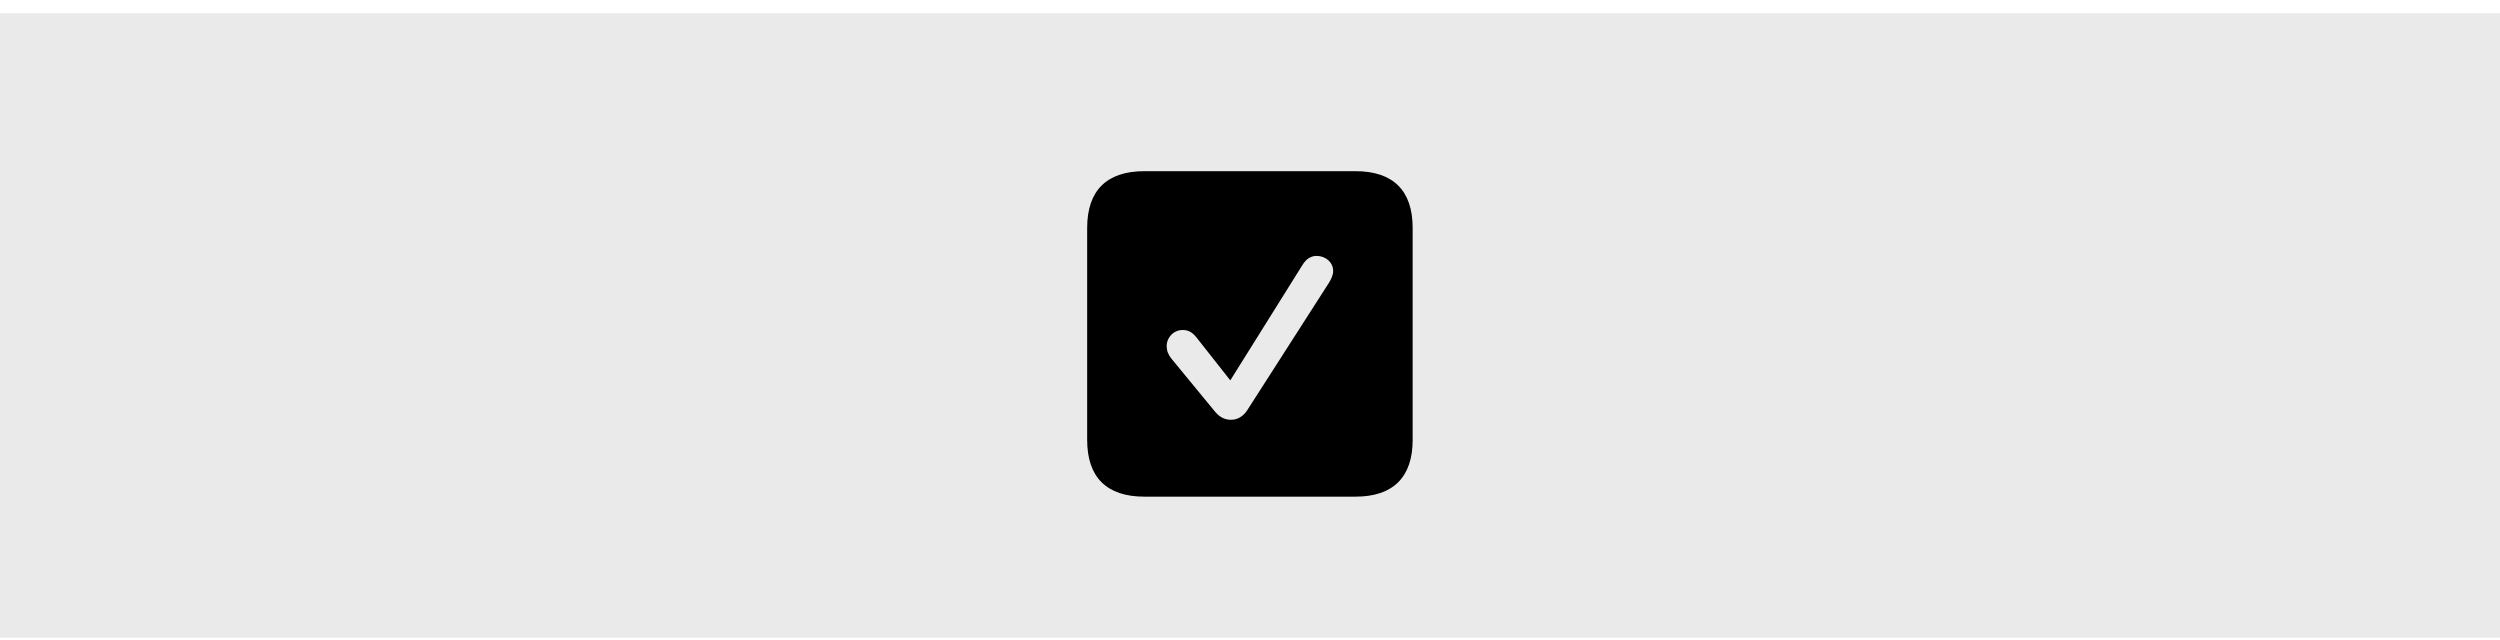 <svg width="168" height="43" viewBox="0 0 168 43" fill="none" xmlns="http://www.w3.org/2000/svg">
<rect width="168" height="41.972" transform="translate(0 0.882)" fill="#EAEAEA"/>
<path d="M76.901 33.375C74.37 33.375 73.058 32.075 73.058 29.568V15.311C73.058 12.804 74.37 11.503 76.901 11.503H91.088C93.618 11.503 94.93 12.804 94.93 15.311V29.568C94.93 32.063 93.618 33.375 91.088 33.375H76.901ZM82.723 28.209C83.156 28.209 83.531 27.986 83.801 27.588L89.284 19.036C89.448 18.778 89.588 18.485 89.588 18.216C89.588 17.607 89.061 17.197 88.475 17.197C88.1 17.197 87.772 17.396 87.526 17.806L82.676 25.561L80.415 22.691C80.122 22.316 79.841 22.176 79.478 22.176C78.869 22.176 78.4 22.668 78.4 23.265C78.4 23.558 78.506 23.839 78.717 24.097L81.587 27.588C81.915 28.01 82.278 28.209 82.723 28.209Z" fill="black"/>
</svg>
